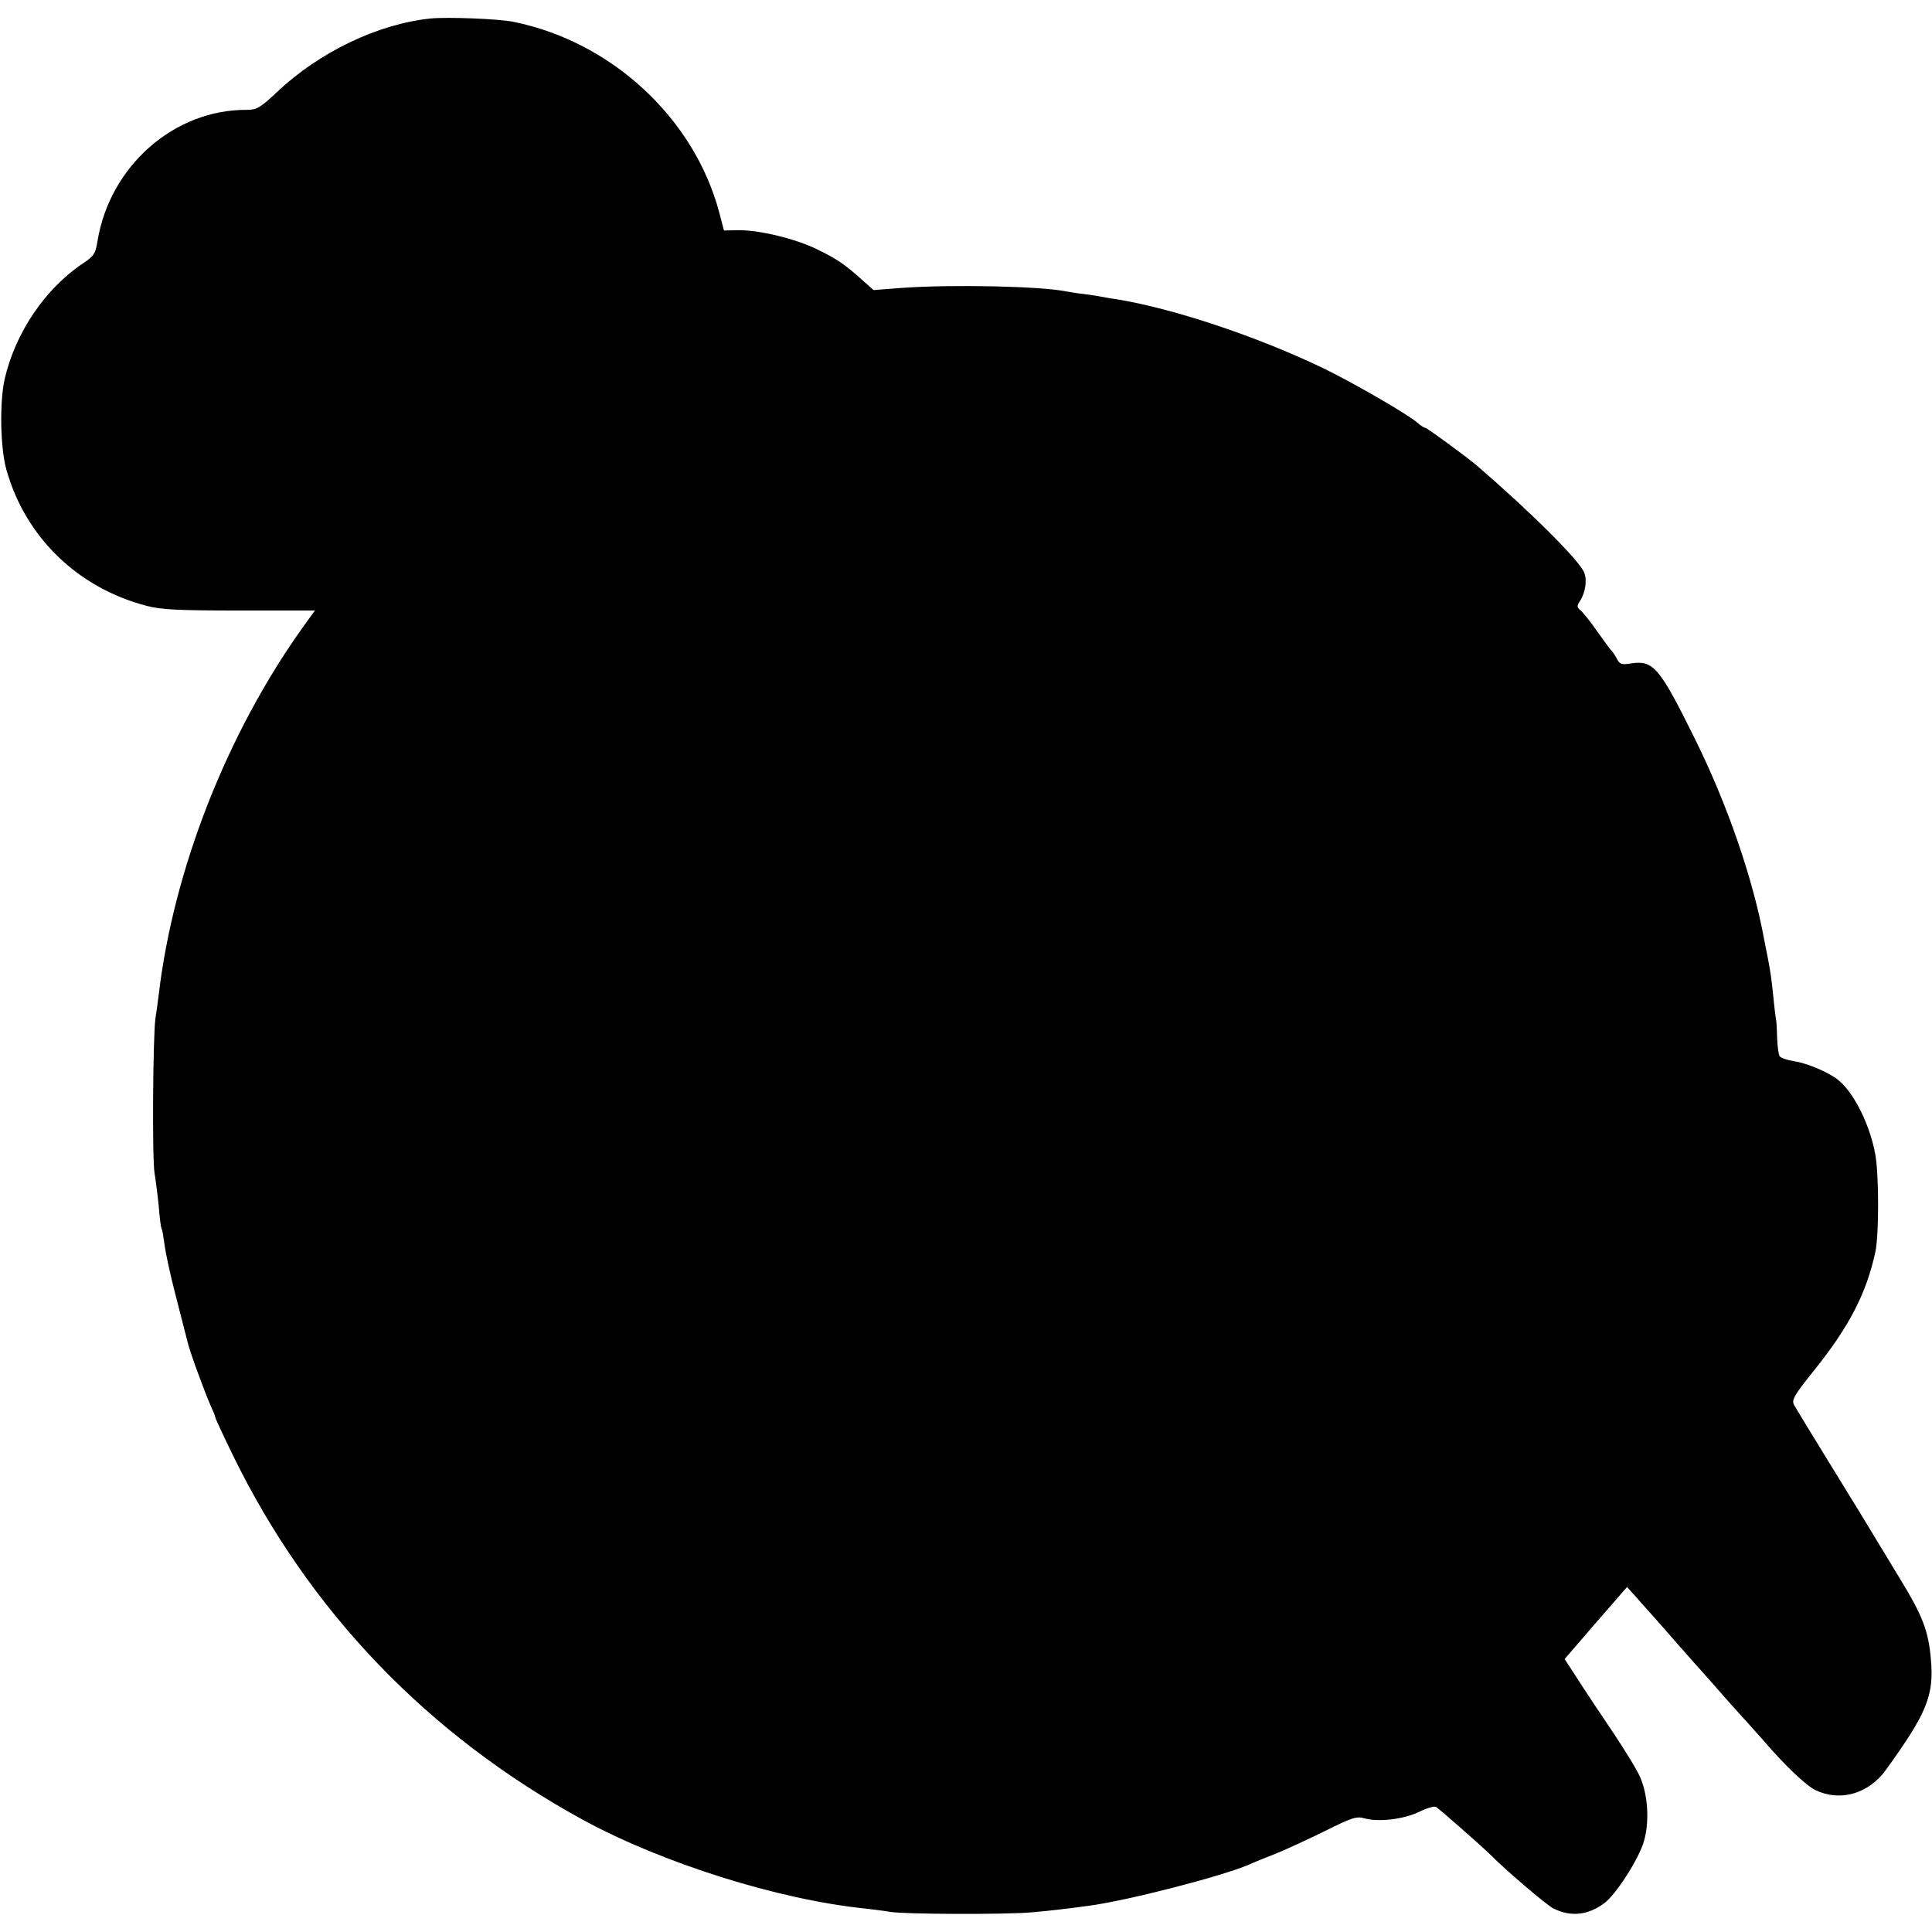 <?xml version="1.0" standalone="no"?>
<!DOCTYPE svg PUBLIC "-//W3C//DTD SVG 20010904//EN"
 "http://www.w3.org/TR/2001/REC-SVG-20010904/DTD/svg10.dtd">
<svg version="1.0" xmlns="http://www.w3.org/2000/svg"
 width="700pt" height="700pt" viewBox="0 0 700 700"
 preserveAspectRatio="xMidYMid meet">
<g transform="translate(0,700) scale(0.1,-0.1)"
fill="#000000" stroke="none">
<path d="M1560 6933 c-192 -20 -404 -122 -558 -268 -60 -56 -72 -63 -107 -63
-264 2 -498 -204 -542 -477 -7 -44 -13 -53 -52 -79 -138 -92 -246 -253 -284
-419 -19 -84 -16 -249 6 -328 68 -244 258 -429 508 -494 52 -14 113 -17 337
-17 l273 0 -44 -61 c-275 -385 -468 -877 -522 -1331 -3 -24 -8 -63 -12 -87 -9
-69 -12 -510 -3 -560 4 -24 11 -78 15 -118 3 -41 8 -78 10 -82 3 -3 7 -29 11
-57 3 -28 21 -111 40 -184 19 -73 38 -149 43 -168 9 -39 64 -188 86 -237 8
-17 15 -34 15 -38 0 -4 29 -66 64 -138 276 -565 706 -1013 1267 -1320 288
-157 709 -290 1024 -322 33 -4 74 -9 90 -12 52 -9 417 -10 510 -2 79 7 111 11
210 24 141 19 479 106 580 149 17 8 62 26 100 41 39 16 119 53 178 82 94 47
112 53 140 45 52 -15 146 -3 200 24 27 13 54 21 60 17 12 -7 168 -144 197
-173 61 -61 201 -180 227 -194 62 -32 126 -26 185 18 42 30 126 161 144 224
21 70 15 170 -14 234 -11 26 -56 99 -99 163 -43 64 -100 149 -126 190 l-48 74
113 131 113 130 29 -32 c16 -18 45 -51 65 -73 20 -22 65 -74 101 -115 36 -41
72 -81 80 -90 8 -9 42 -47 75 -85 33 -37 69 -78 80 -89 11 -12 37 -42 59 -66
83 -97 159 -169 194 -186 89 -43 192 -13 254 72 149 206 176 271 164 402 -9
103 -29 156 -112 292 -42 69 -84 139 -94 155 -10 17 -76 126 -148 242 -72 117
-136 222 -142 233 -9 18 0 34 72 124 129 160 191 282 223 431 13 61 13 273 0
350 -18 103 -73 218 -130 268 -31 28 -115 65 -165 72 -25 4 -48 12 -52 18 -4
7 -8 36 -9 65 -1 28 -2 55 -3 60 -1 4 -6 41 -10 82 -8 78 -10 91 -21 150 -4
19 -9 46 -12 60 -40 222 -133 493 -253 735 -128 259 -150 284 -232 271 -32 -5
-39 -3 -49 16 -7 13 -15 25 -18 28 -4 3 -27 34 -53 71 -25 36 -53 71 -62 78
-13 11 -13 16 -1 34 19 30 26 74 15 102 -16 43 -195 221 -390 389 -38 32 -180
136 -186 136 -4 0 -17 8 -28 18 -35 31 -234 146 -346 200 -236 113 -535 213
-740 247 -19 3 -46 7 -60 10 -14 3 -43 7 -65 10 -22 2 -49 7 -61 9 -91 19
-413 26 -594 13 l-105 -8 -37 33 c-68 61 -93 78 -164 113 -80 40 -214 72 -290
71 l-51 -1 -17 65 c-91 342 -390 619 -746 691 -56 11 -238 18 -300 12z"/>
</g>
</svg>
